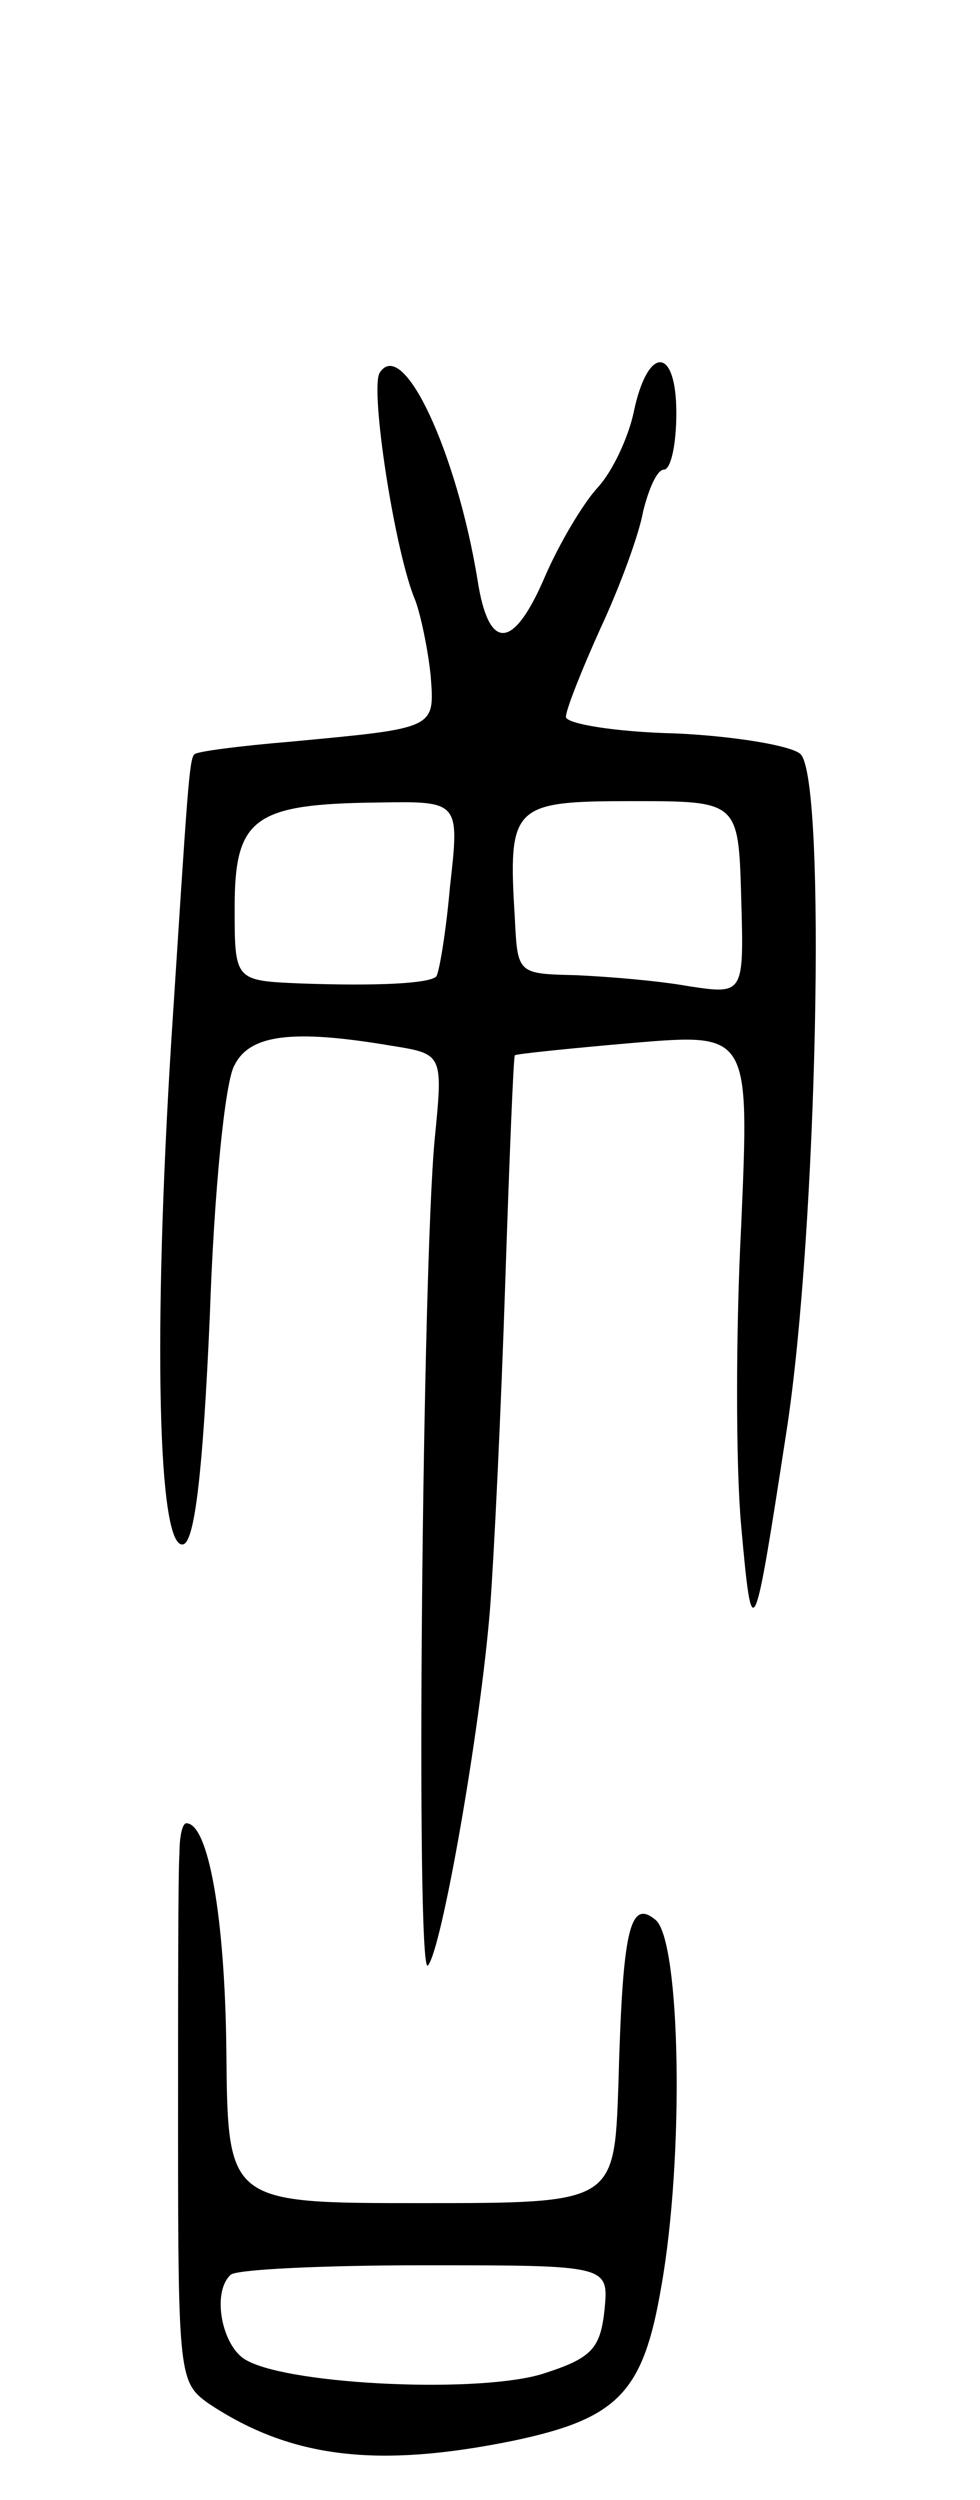 <svg version="1.0" xmlns="http://www.w3.org/2000/svg"
 width="71pt" height="181pt" viewBox="0 0 71 181"
 preserveAspectRatio="xMidYMid meet">
<g transform="translate(0,181) scale(0.1,-0.1)"
fill="#000000" stroke="none">
<path d="M275 1540 c-7 -12 11 -130 26 -165 4 -11 9 -35 11 -54 3 -39 4 -38
-102 -48 -36 -3 -67 -7 -69 -9 -4 -3 -5 -24 -17 -209 -13 -209 -10 -369 9
-363 8 3 14 51 19 165 3 89 11 171 18 182 11 22 42 26 113 14 38 -6 38 -6 32
-67 -9 -92 -14 -609 -5 -599 10 11 38 171 45 258 3 39 8 144 11 235 3 90 6
165 7 166 1 1 40 5 86 9 84 7 84 7 78 -132 -4 -76 -4 -175 0 -218 8 -89 9 -86
33 70 22 143 29 470 10 489 -6 6 -47 13 -90 15 -44 1 -80 7 -80 12 0 5 11 33
25 64 14 30 28 68 31 85 4 16 10 30 15 30 5 0 9 18 9 41 0 49 -21 49 -31 0 -4
-18 -15 -42 -26 -54 -11 -12 -28 -41 -38 -64 -23 -54 -41 -55 -49 -3 -15 92
-54 177 -71 150z m51 -372 c-3 -34 -8 -63 -10 -65 -5 -5 -42 -7 -98 -5 -48 2
-48 2 -48 55 0 65 14 75 104 76 59 1 59 1 52 -61z m211 -8 c2 -70 2 -70 -38
-64 -22 4 -59 7 -82 8 -42 1 -42 1 -44 41 -5 82 -2 85 85 85 77 0 77 0 79 -70z"/>
<path d="M130 468 c-1 -13 -1 -104 -1 -203 0 -175 1 -180 22 -195 60 -40 123
-47 221 -27 76 16 94 35 107 111 17 95 14 251 -4 266 -19 16 -24 -8 -27 -120
-3 -85 -3 -85 -143 -85 -140 0 -140 0 -141 110 -1 97 -13 165 -29 165 -3 0 -5
-10 -5 -22z m308 -330 c-3 -28 -9 -35 -43 -46 -44 -15 -183 -9 -216 9 -18 9
-26 49 -12 62 3 4 67 7 140 7 134 0 134 0 131 -32z"/>
</g>
</svg>
